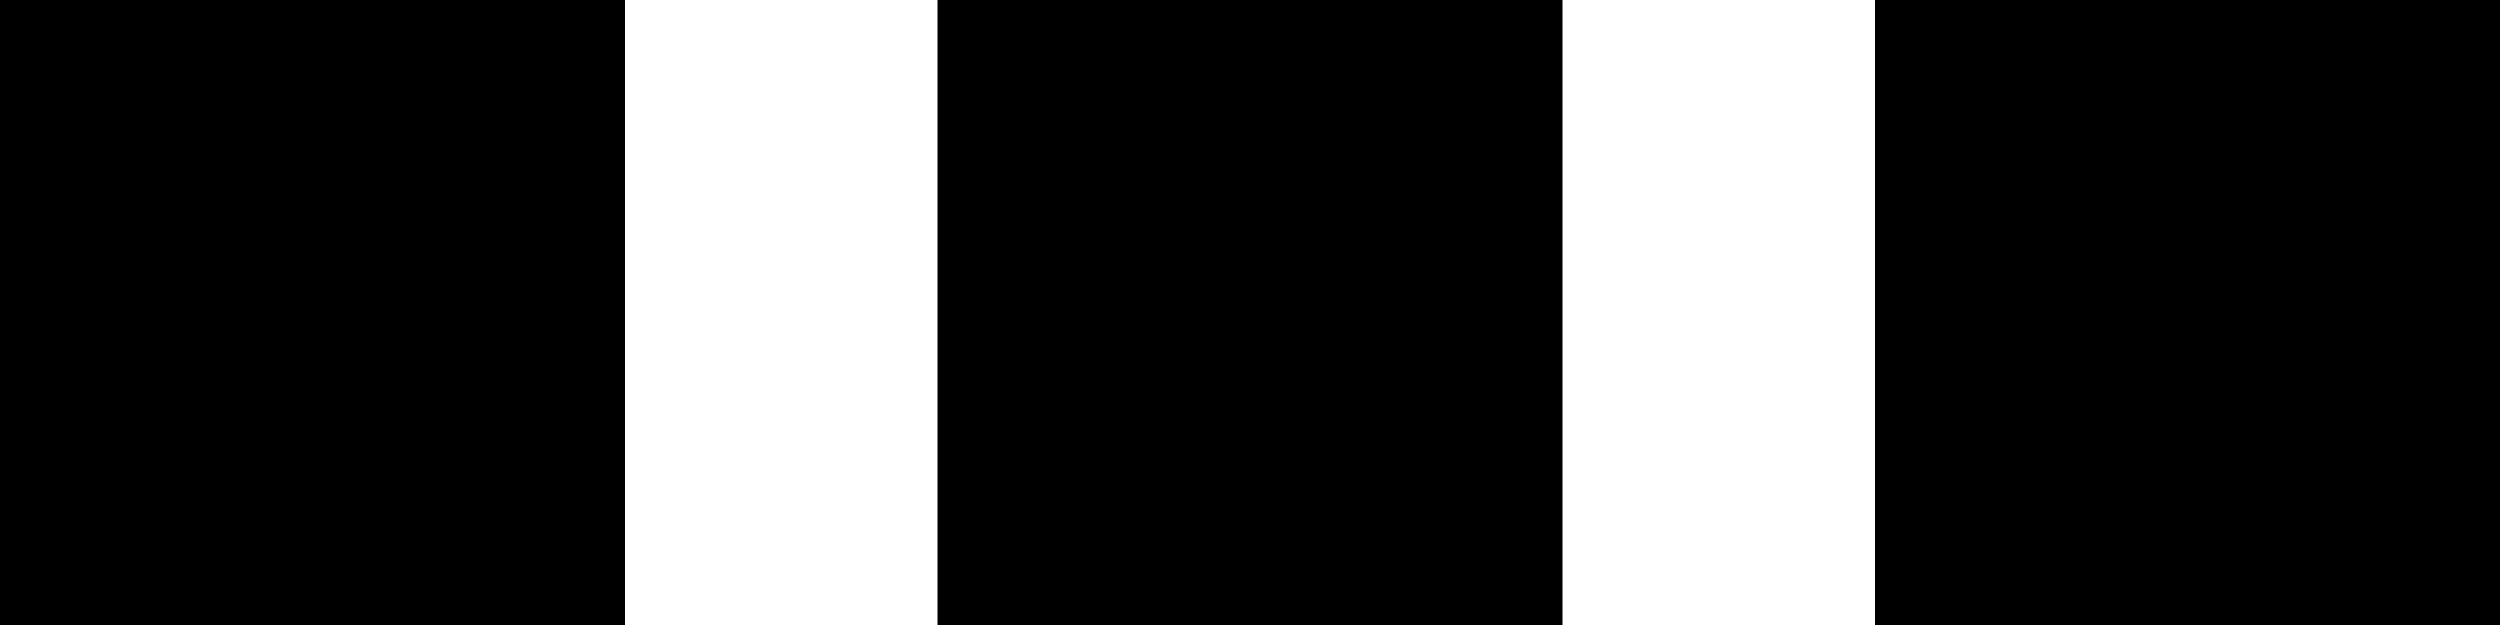 <?xml version="1.0" encoding="utf-8"?>
<!-- Generator: Adobe Illustrator 17.0.2, SVG Export Plug-In . SVG Version: 6.00 Build 0)  -->
<!DOCTYPE svg PUBLIC "-//W3C//DTD SVG 1.1//EN" "http://www.w3.org/Graphics/SVG/1.1/DTD/svg11.dtd">
<svg version="1.1" id="ellipses_xs_1_" xmlns="http://www.w3.org/2000/svg" xmlns:xlink="http://www.w3.org/1999/xlink" x="0px"
	 y="0px" width="8px" height="2px" viewBox="0 0 8 2" enable-background="new 0 0 8 2" xml:space="preserve">
<rect width="2" height="2"/>
<rect x="3" width="2" height="2"/>
<rect x="6" width="2" height="2"/>
</svg>
